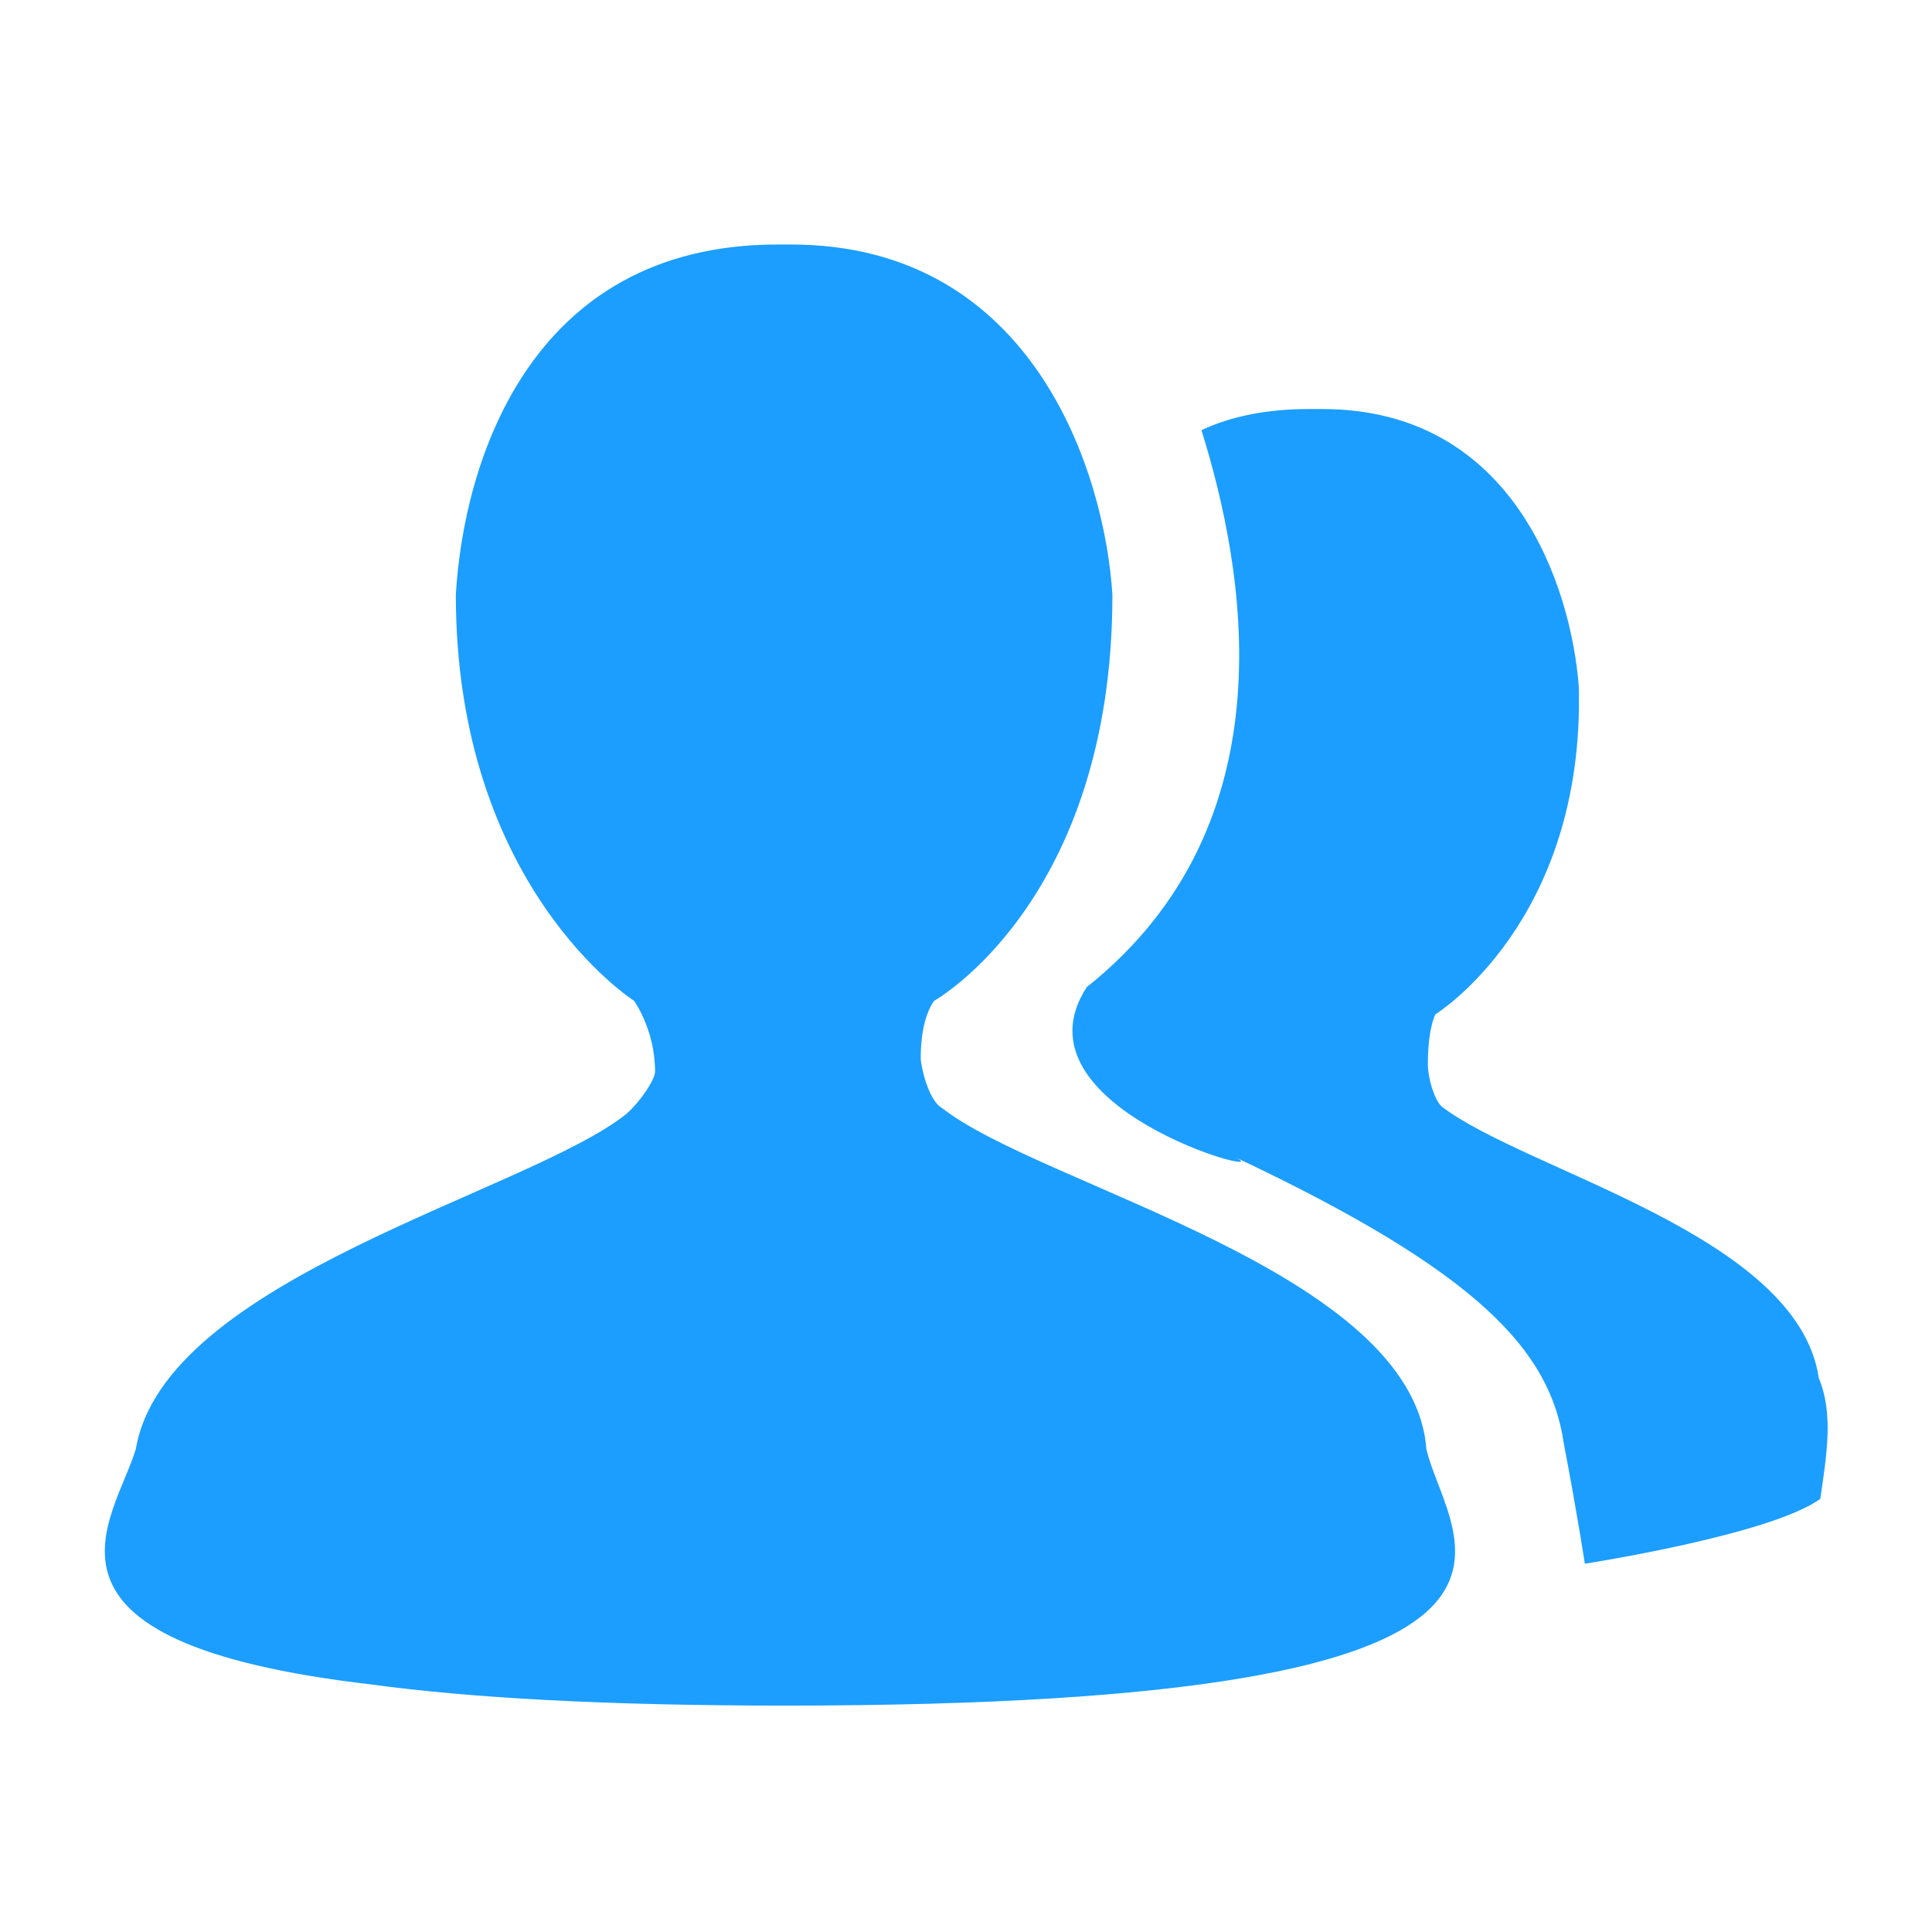 <?xml version="1.0" standalone="no"?><!DOCTYPE svg PUBLIC "-//W3C//DTD SVG 1.1//EN" "http://www.w3.org/Graphics/SVG/1.1/DTD/svg11.dtd"><svg t="1610515041266" class="icon" viewBox="0 0 1024 1024" version="1.1" xmlns="http://www.w3.org/2000/svg" p-id="2563" xmlns:xlink="http://www.w3.org/1999/xlink" width="64" height="64"><defs><style type="text/css"></style></defs><path d="M964 730.4c-11.2-76-155.2-109.6-200-144-4-4-7.2-15.2-7.2-22.4 0-19.2 4-26.4 4-26.4s79.2-48.8 76-173.6c-4-52.8-34.4-147.2-136-147.2h-7.2c-22.4 0-41.6 4-56.8 11.2 22.4 72 48.8 208-60.8 295.2-41.6 64 102.4 102.4 79.2 90.4C784 674.4 821.6 716 828.8 764.8c7.2 37.6 11.2 64 11.2 64s98.4-15.2 124.8-34.4c3.2-22.4 7.2-44.8-0.8-64z" fill="#1B9EFF" p-id="2564"></path><path d="M499.2 587.2c-7.2-4-11.2-22.4-11.2-26.4 0-22.4 7.2-30.4 7.2-30.4s94.4-52.8 94.4-215.2c-4-64-41.6-185.6-170.4-185.6H412c-132 0-166.4 116.8-170.4 185.6 0 155.2 94.4 215.2 94.4 215.2s11.2 15.2 11.2 37.6c0 4-7.2 15.2-15.2 22.4C280 632 87.2 677.6 72 768 60.8 805.6 4 870.4 196.8 892.8 249.6 900 321.6 904 416 904c442.4 0 351.2-87.2 340-136-7.2-94.4-204-139.2-256.8-180.8z" fill="#1B9EFF" p-id="2565"></path></svg>